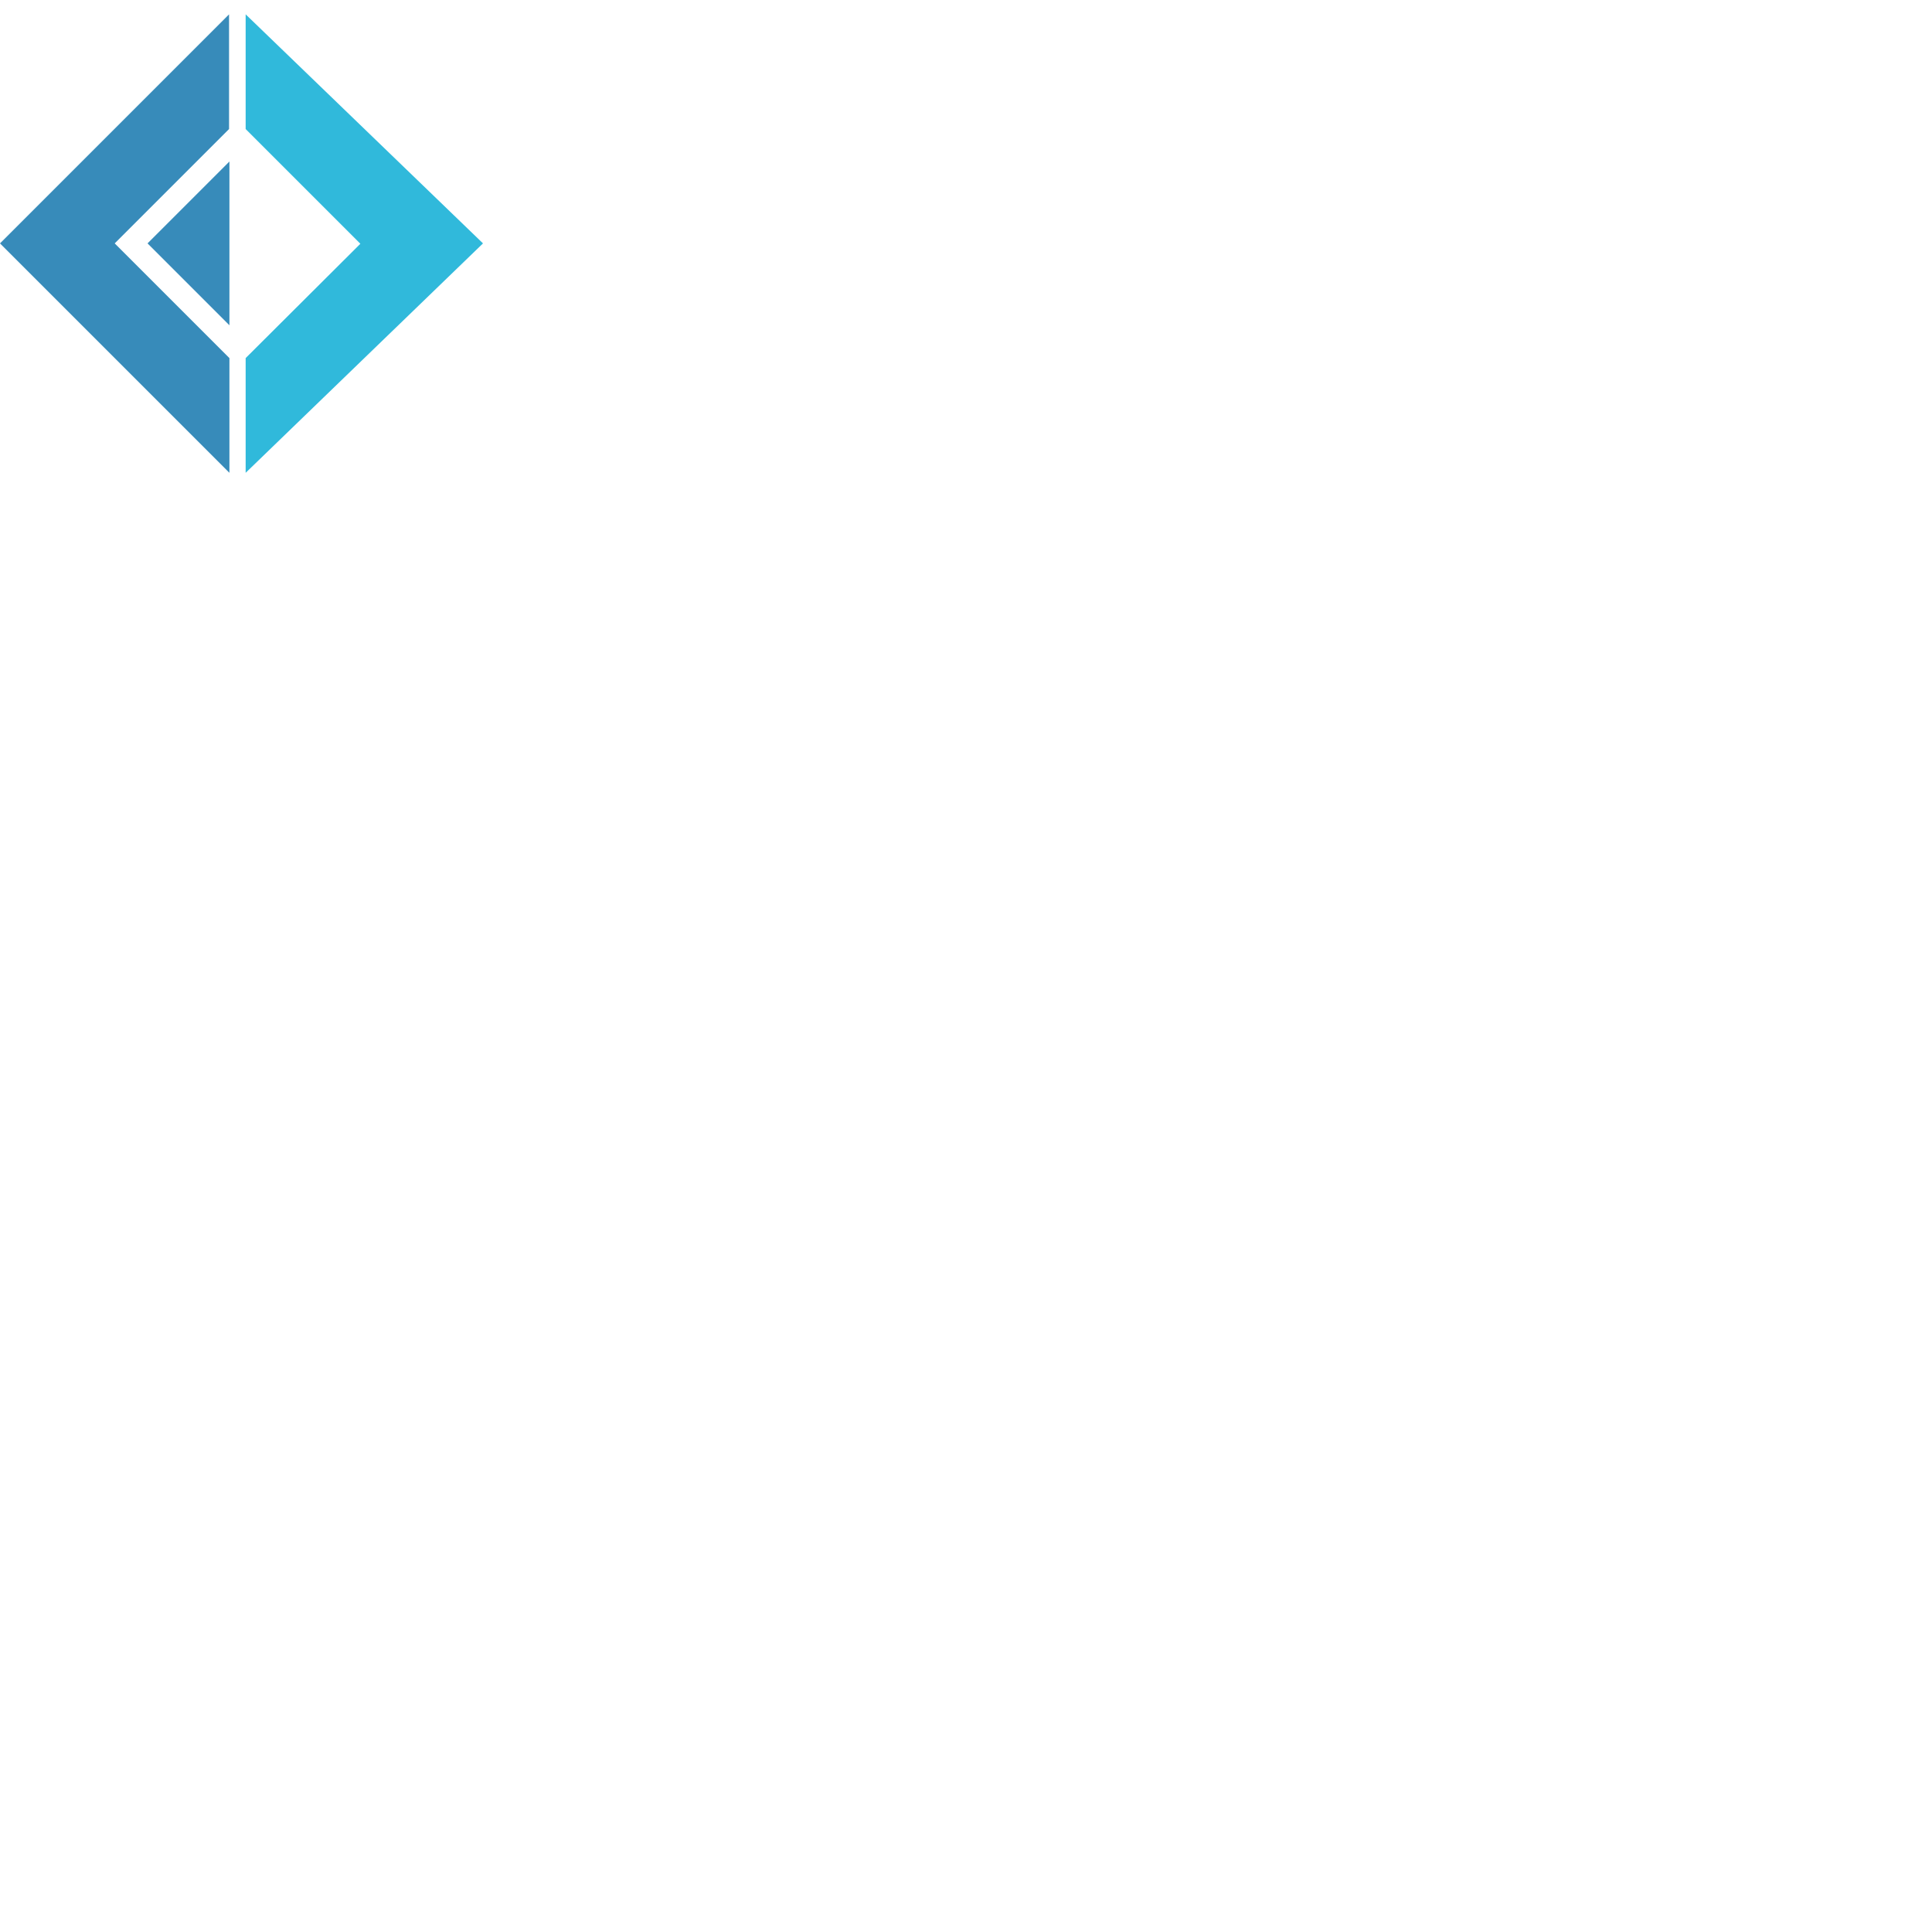 <svg xmlns="http://www.w3.org/2000/svg" version="1.1" viewBox="0 0 512 512" fill="currentColor"><path fill="#378BBA" d="M0 64.5L60.7 3.8v30.4L30.4 64.5l30.4 30.4v30.4z"/><path fill="#378BBA" d="m39.1 64.5l21.7-21.7v43.4z"/><path fill="#30B9DB" d="M128 64.5L65.1 3.8v30.4l30.4 30.4l-30.4 30.3v30.4z"/></svg>